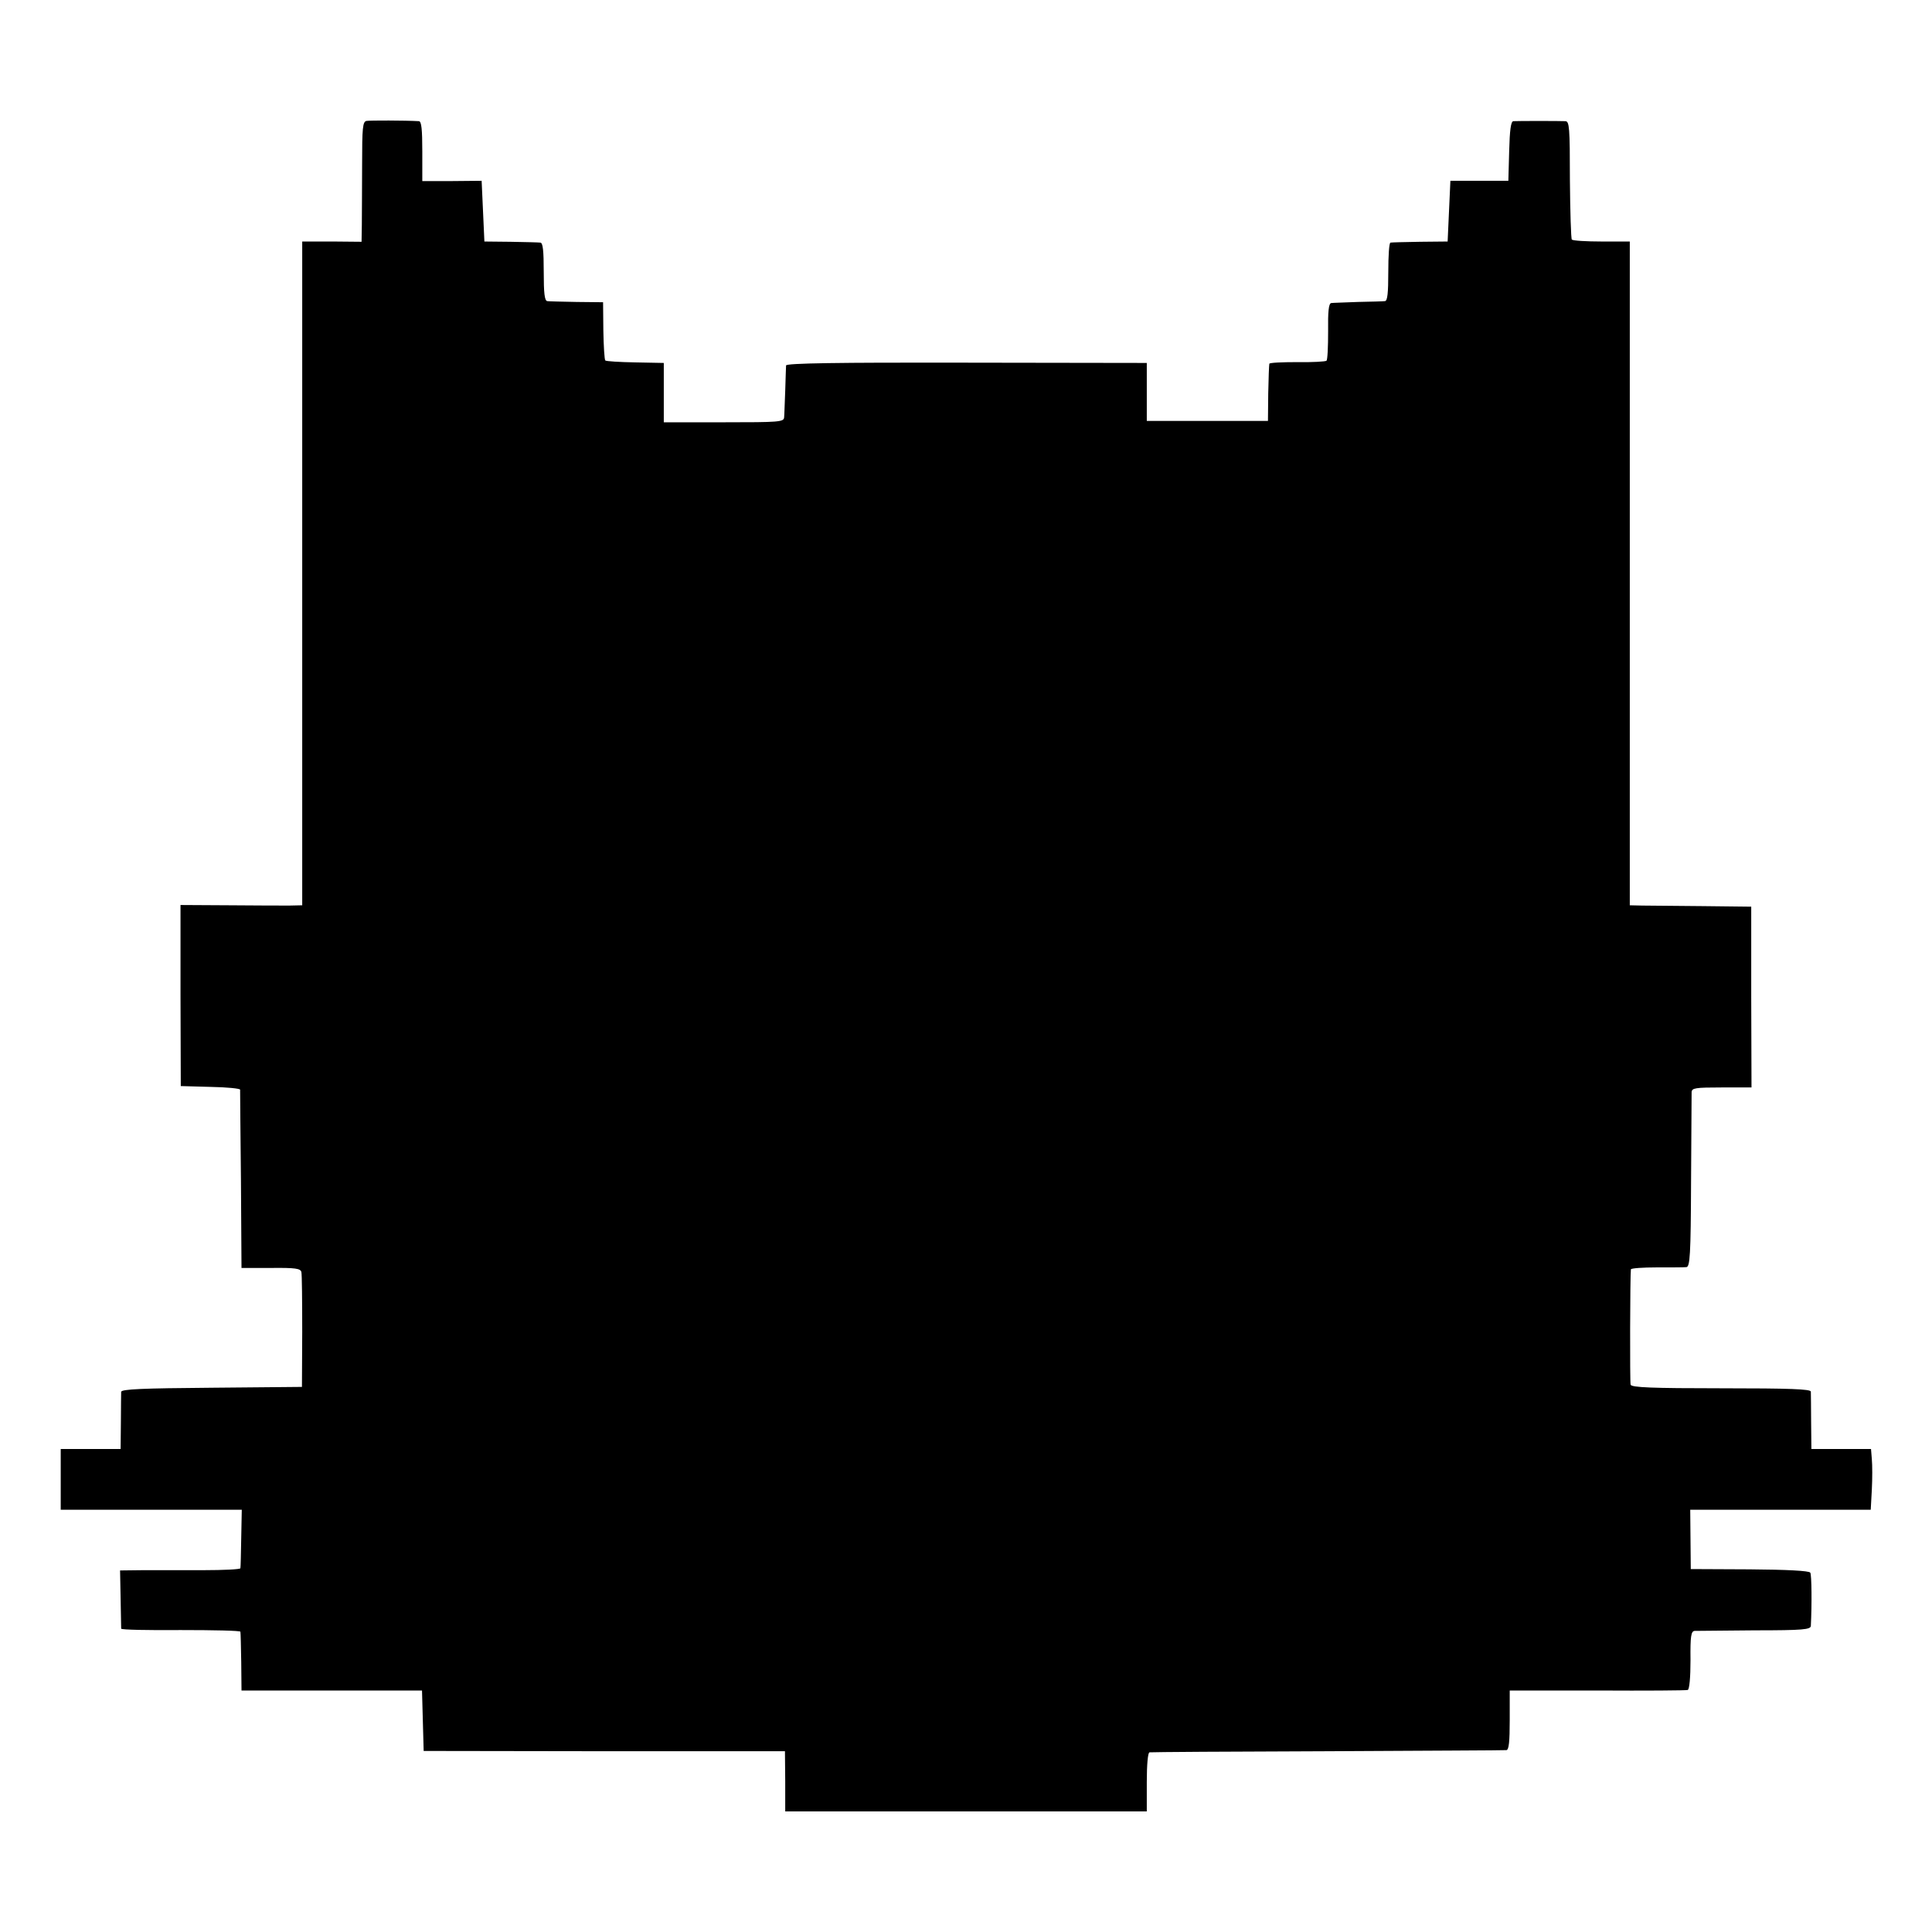 <?xml version="1.0" standalone="no"?>
<!DOCTYPE svg PUBLIC "-//W3C//DTD SVG 20010904//EN"
 "http://www.w3.org/TR/2001/REC-SVG-20010904/DTD/svg10.dtd">
<svg version="1.0" xmlns="http://www.w3.org/2000/svg"
 width="700pt" height="700pt" viewBox="0 0 700 700"
 preserveAspectRatio="xMidYMid meet">
<g transform="translate(0,700) scale(0.1,-0.1)"
fill="#000000" stroke="none">
<path d="M1328 6562 c-14 -3 -16 -24 -16 -160 0 -86 -1 -184 -1 -217 l-1 -61
-107 1 -108 0 0 -1203 0 -1202 -45 -1 c-25 0 -124 0 -221 1 l-175 1 0 -328 1
-328 108 -3 c59 -1 107 -6 107 -10 0 -4 1 -151 3 -327 l2 -319 107 0 c89 1
107 -2 110 -15 2 -9 3 -106 3 -216 l-1 -200 -327 -3 c-251 -2 -327 -5 -328
-15 0 -6 -1 -56 -1 -109 l-1 -98 -108 0 -109 0 0 -110 0 -110 328 0 328 0 -2
-102 c-1 -57 -2 -106 -3 -110 0 -4 -61 -7 -133 -7 -73 0 -171 0 -218 0 l-85
-1 2 -102 c1 -57 2 -106 2 -109 1 -4 98 -6 216 -5 118 0 216 -2 216 -6 1 -5 2
-54 3 -110 l1 -103 327 0 327 0 3 -110 3 -109 655 -1 654 0 1 -109 0 -109 655
0 655 0 0 106 c0 64 4 108 10 108 5 1 296 3 645 4 349 2 641 3 648 4 9 1 12
30 12 109 l0 107 318 0 c174 -1 322 0 327 2 6 2 10 45 10 108 -1 87 2 105 15
106 8 0 106 1 218 2 176 0 202 3 203 16 4 78 3 185 -2 193 -4 7 -87 11 -220
12 l-213 1 -1 108 -1 107 327 0 327 0 4 73 c2 39 2 89 0 110 l-3 37 -108 0
-108 0 -1 98 c0 53 -1 103 -1 110 -1 9 -73 12 -325 12 -250 0 -325 3 -328 13
-3 9 -2 392 1 418 1 4 43 7 94 7 50 0 99 0 107 1 13 1 16 42 17 309 1 169 2
315 2 325 1 15 13 17 109 17 l108 0 -1 328 0 327 -175 2 c-96 1 -195 2 -220 2
l-45 1 0 1202 0 1203 -102 0 c-56 0 -104 3 -108 7 -3 3 -6 101 -7 217 0 189
-2 211 -16 212 -22 1 -173 1 -189 0 -9 -1 -13 -33 -15 -108 l-3 -108 -105 0
-105 0 -5 -110 -5 -110 -100 -1 c-55 -1 -103 -2 -107 -3 -5 0 -8 -48 -8 -106
0 -77 -3 -105 -12 -106 -7 -1 -51 -2 -98 -3 -47 -2 -90 -3 -97 -4 -9 -2 -12
-31 -11 -102 0 -56 -2 -104 -6 -107 -3 -3 -51 -6 -106 -5 -55 0 -101 -2 -101
-6 -1 -4 -3 -52 -4 -107 l-1 -100 -220 0 -219 0 0 105 0 105 -653 1 c-471 1
-652 -2 -654 -10 0 -6 -2 -47 -3 -91 -2 -44 -3 -88 -4 -97 -1 -17 -18 -18
-218 -18 l-218 0 0 107 0 108 -103 2 c-57 1 -106 4 -109 7 -3 3 -6 52 -7 108
l-1 103 -95 1 c-52 1 -101 2 -107 3 -10 1 -13 29 -13 106 0 77 -3 105 -12 106
-7 1 -56 2 -108 3 l-95 1 -5 110 -5 110 -107 -1 -108 0 0 108 c0 79 -3 108
-12 109 -51 3 -177 3 -190 1z"/>
</g>
</svg>
